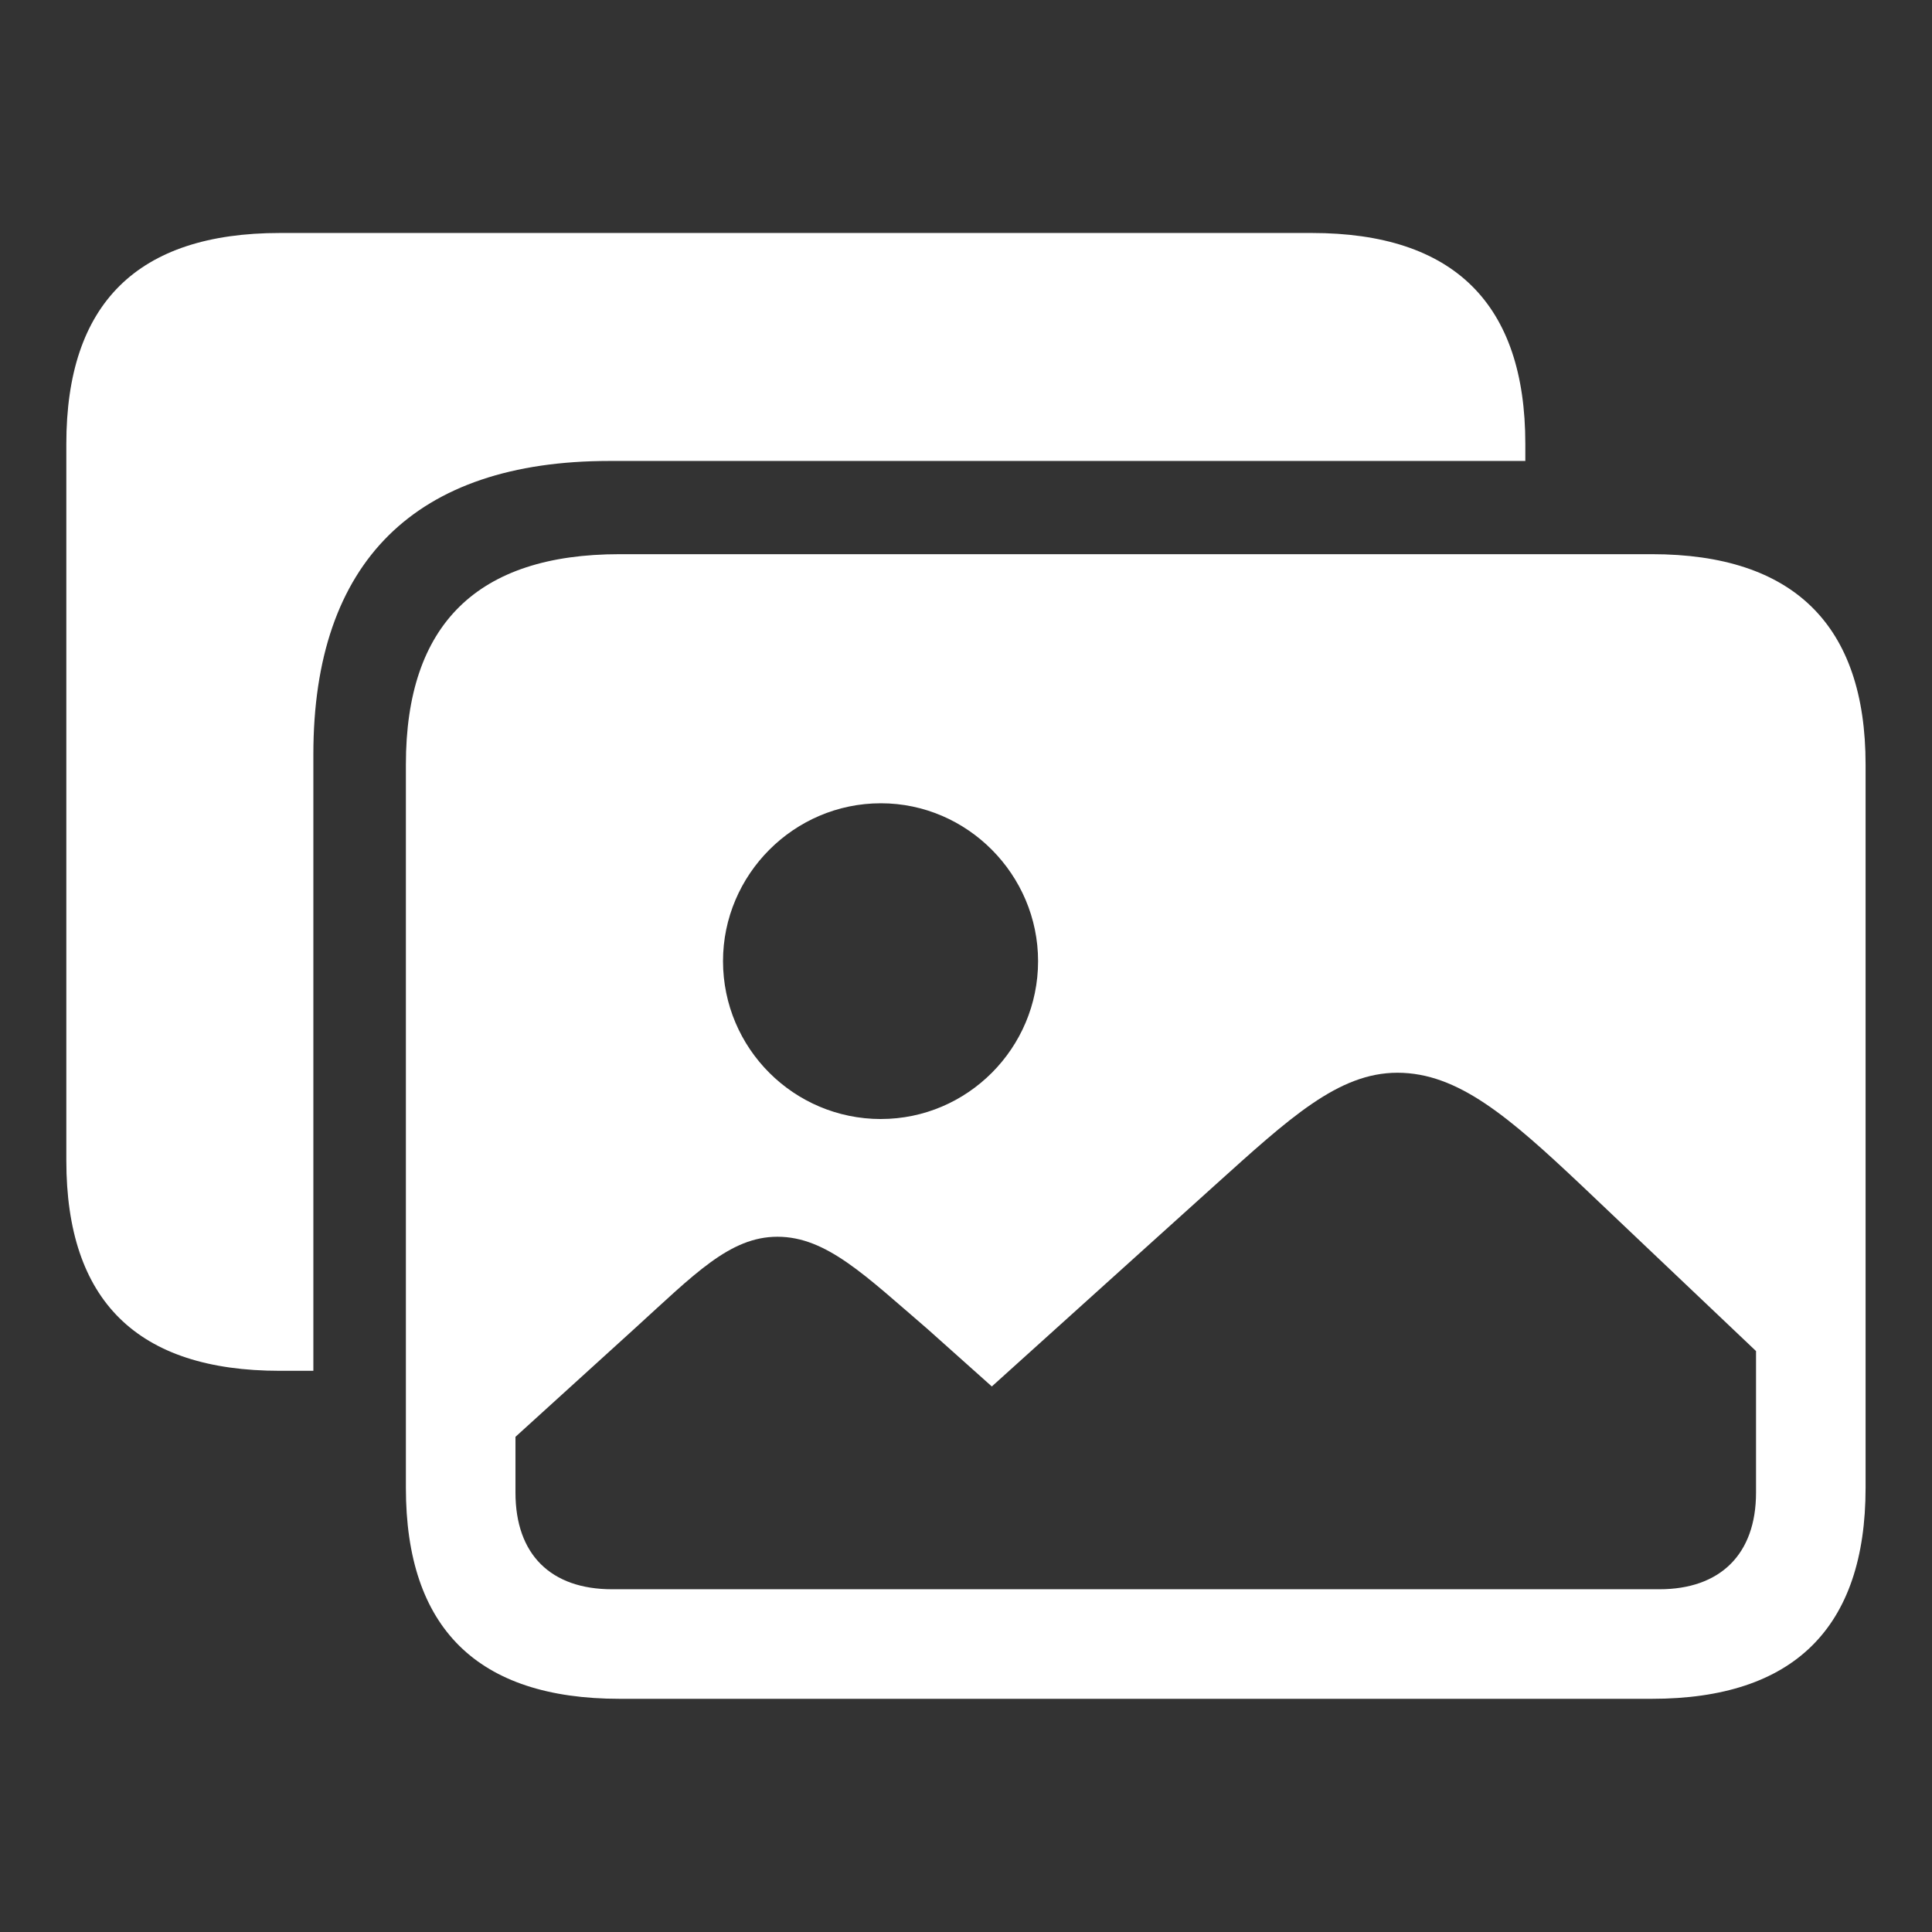 <?xml version="1.0" encoding="UTF-8" standalone="no" ?>
<!DOCTYPE svg PUBLIC "-//W3C//DTD SVG 1.1//EN" "http://www.w3.org/Graphics/SVG/1.1/DTD/svg11.dtd">
<svg xmlns="http://www.w3.org/2000/svg" xmlns:xlink="http://www.w3.org/1999/xlink" version="1.1" width="1080" height="1080" viewBox="0 0 1080 1080" xml:space="preserve">
<rect x="0" y="0" width="1080" height="1080" fill="#333333" stroke="none"/>
<desc>Created with Fabric.js 5.2.4</desc>
<defs>
</defs>
<rect x="0" y="0" width="100%" height="100%" fill="transparent"></rect>
<g transform="matrix(1 0 0 1 540 540)" id="e096dab1-ea06-419b-bcfa-c07844678204"  >
</g>
<g transform="matrix(1 0 0 1 540 540)" id="db5b3e94-2809-44dc-8d57-f5810647d2e4"  >
<rect style="stroke: none; stroke-width: 1; stroke-dasharray: none; stroke-linecap: butt; stroke-dashoffset: 0; stroke-linejoin: miter; stroke-miterlimit: 4; fill: rgb(255,255,255); fill-rule: nonzero; opacity: 1; visibility: hidden;" vector-effect="non-scaling-stroke"  x="-540" y="-540" rx="0" ry="0" width="1080" height="1080" />
</g>
<g transform="matrix(0 0 0 0 0 0)"  >
<g style=""   >
</g>
</g>
<g transform="matrix(0 0 0 0 0 0)"  >
<g style=""   >
</g>
</g>
<g transform="matrix(0 0 0 0 0 0)"  >
<g style=""   >
</g>
</g>
<g transform="matrix(0 0 0 0 0 0)"  >
<g style=""   >
</g>
</g>
<g transform="matrix(0 0 0 0 0 0)"  >
<g style=""   >
</g>
</g>
<g transform="matrix(0 0 0 0 0 0)"  >
<g style=""   >
</g>
</g>
<g transform="matrix(0 0 0 0 0 0)"  >
<g style=""   >
</g>
</g>
<g transform="matrix(NaN NaN NaN NaN 0 0)"  >
<g style=""   >
</g>
</g>
<g transform="matrix(NaN NaN NaN NaN 0 0)"  >
<g style=""   >
</g>
</g>
<g transform="matrix(NaN NaN NaN NaN 0 0)"  >
<g style=""   >
</g>
</g>
<g transform="matrix(NaN NaN NaN NaN 0 0)"  >
<g style=""   >
</g>
</g>
<g transform="matrix(NaN NaN NaN NaN 0 0)"  >
<g style=""   >
</g>
</g>
<g transform="matrix(NaN NaN NaN NaN 0 0)"  >
<g style=""   >
</g>
</g>
<g transform="matrix(NaN NaN NaN NaN 0 0)"  >
<g style=""   >
</g>
</g>
<g transform="matrix(NaN NaN NaN NaN 0 0)"  >
<g style=""   >
</g>
</g>
<g transform="matrix(16.88 0 0 16.88 540 540)"  >
<path style="stroke: none; stroke-width: 1; stroke-dasharray: none; stroke-linecap: butt; stroke-dashoffset: 0; stroke-linejoin: miter; stroke-miterlimit: 4; fill: rgb(255,255,255); fill-rule: nonzero; opacity: 1;"  transform=" translate(-31.84, -31.83)" d="M 10.227 24.818 C 10.227 18.44 13.607 15.105 20.03 15.105 L 50.363 15.105 L 50.363 14.542 C 50.363 9.899 47.997 7.555 43.287 7.555 L 9.122 7.555 C 4.39 7.555 2.046 9.899 2.046 14.542 L 2.046 38.272 C 2.046 42.915 4.39 45.236 9.122 45.236 L 10.227 45.236 L 10.227 24.818 z M 20.367 56.098 L 54.555 56.098 C 59.242 56.098 61.631 53.754 61.631 49.112 L 61.631 25.156 C 61.631 20.536 59.242 18.192 54.555 18.192 L 20.368 18.192 C 15.658 18.192 13.291 20.514 13.291 25.156 L 13.291 49.112 C 13.291 53.754 15.658 56.098 20.368 56.098 z M 29.022 36.898 C 26.135 36.896 23.795 34.556 23.793 31.669 C 23.793 28.807 26.137 26.441 29.022 26.441 C 31.884 26.441 34.227 28.807 34.227 31.669 C 34.227 34.554 31.884 36.897 29.022 36.897 z M 20.12 52.47 C 18.092 52.47 16.92 51.32 16.92 49.27 L 16.92 47.422 L 20.864 43.839 C 22.847 42.036 24.019 40.796 25.596 40.796 C 27.219 40.796 28.503 42.081 30.576 43.861 L 32.695 45.754 L 40.065 39.106 C 42.543 36.875 44.165 35.365 46.126 35.365 C 48.132 35.365 49.822 36.83 52.234 39.106 L 58.003 44.582 L 58.003 49.27 C 58.003 51.32 56.809 52.47 54.803 52.47 L 20.12 52.47 z" stroke-linecap="round" />
</g>
</svg>
